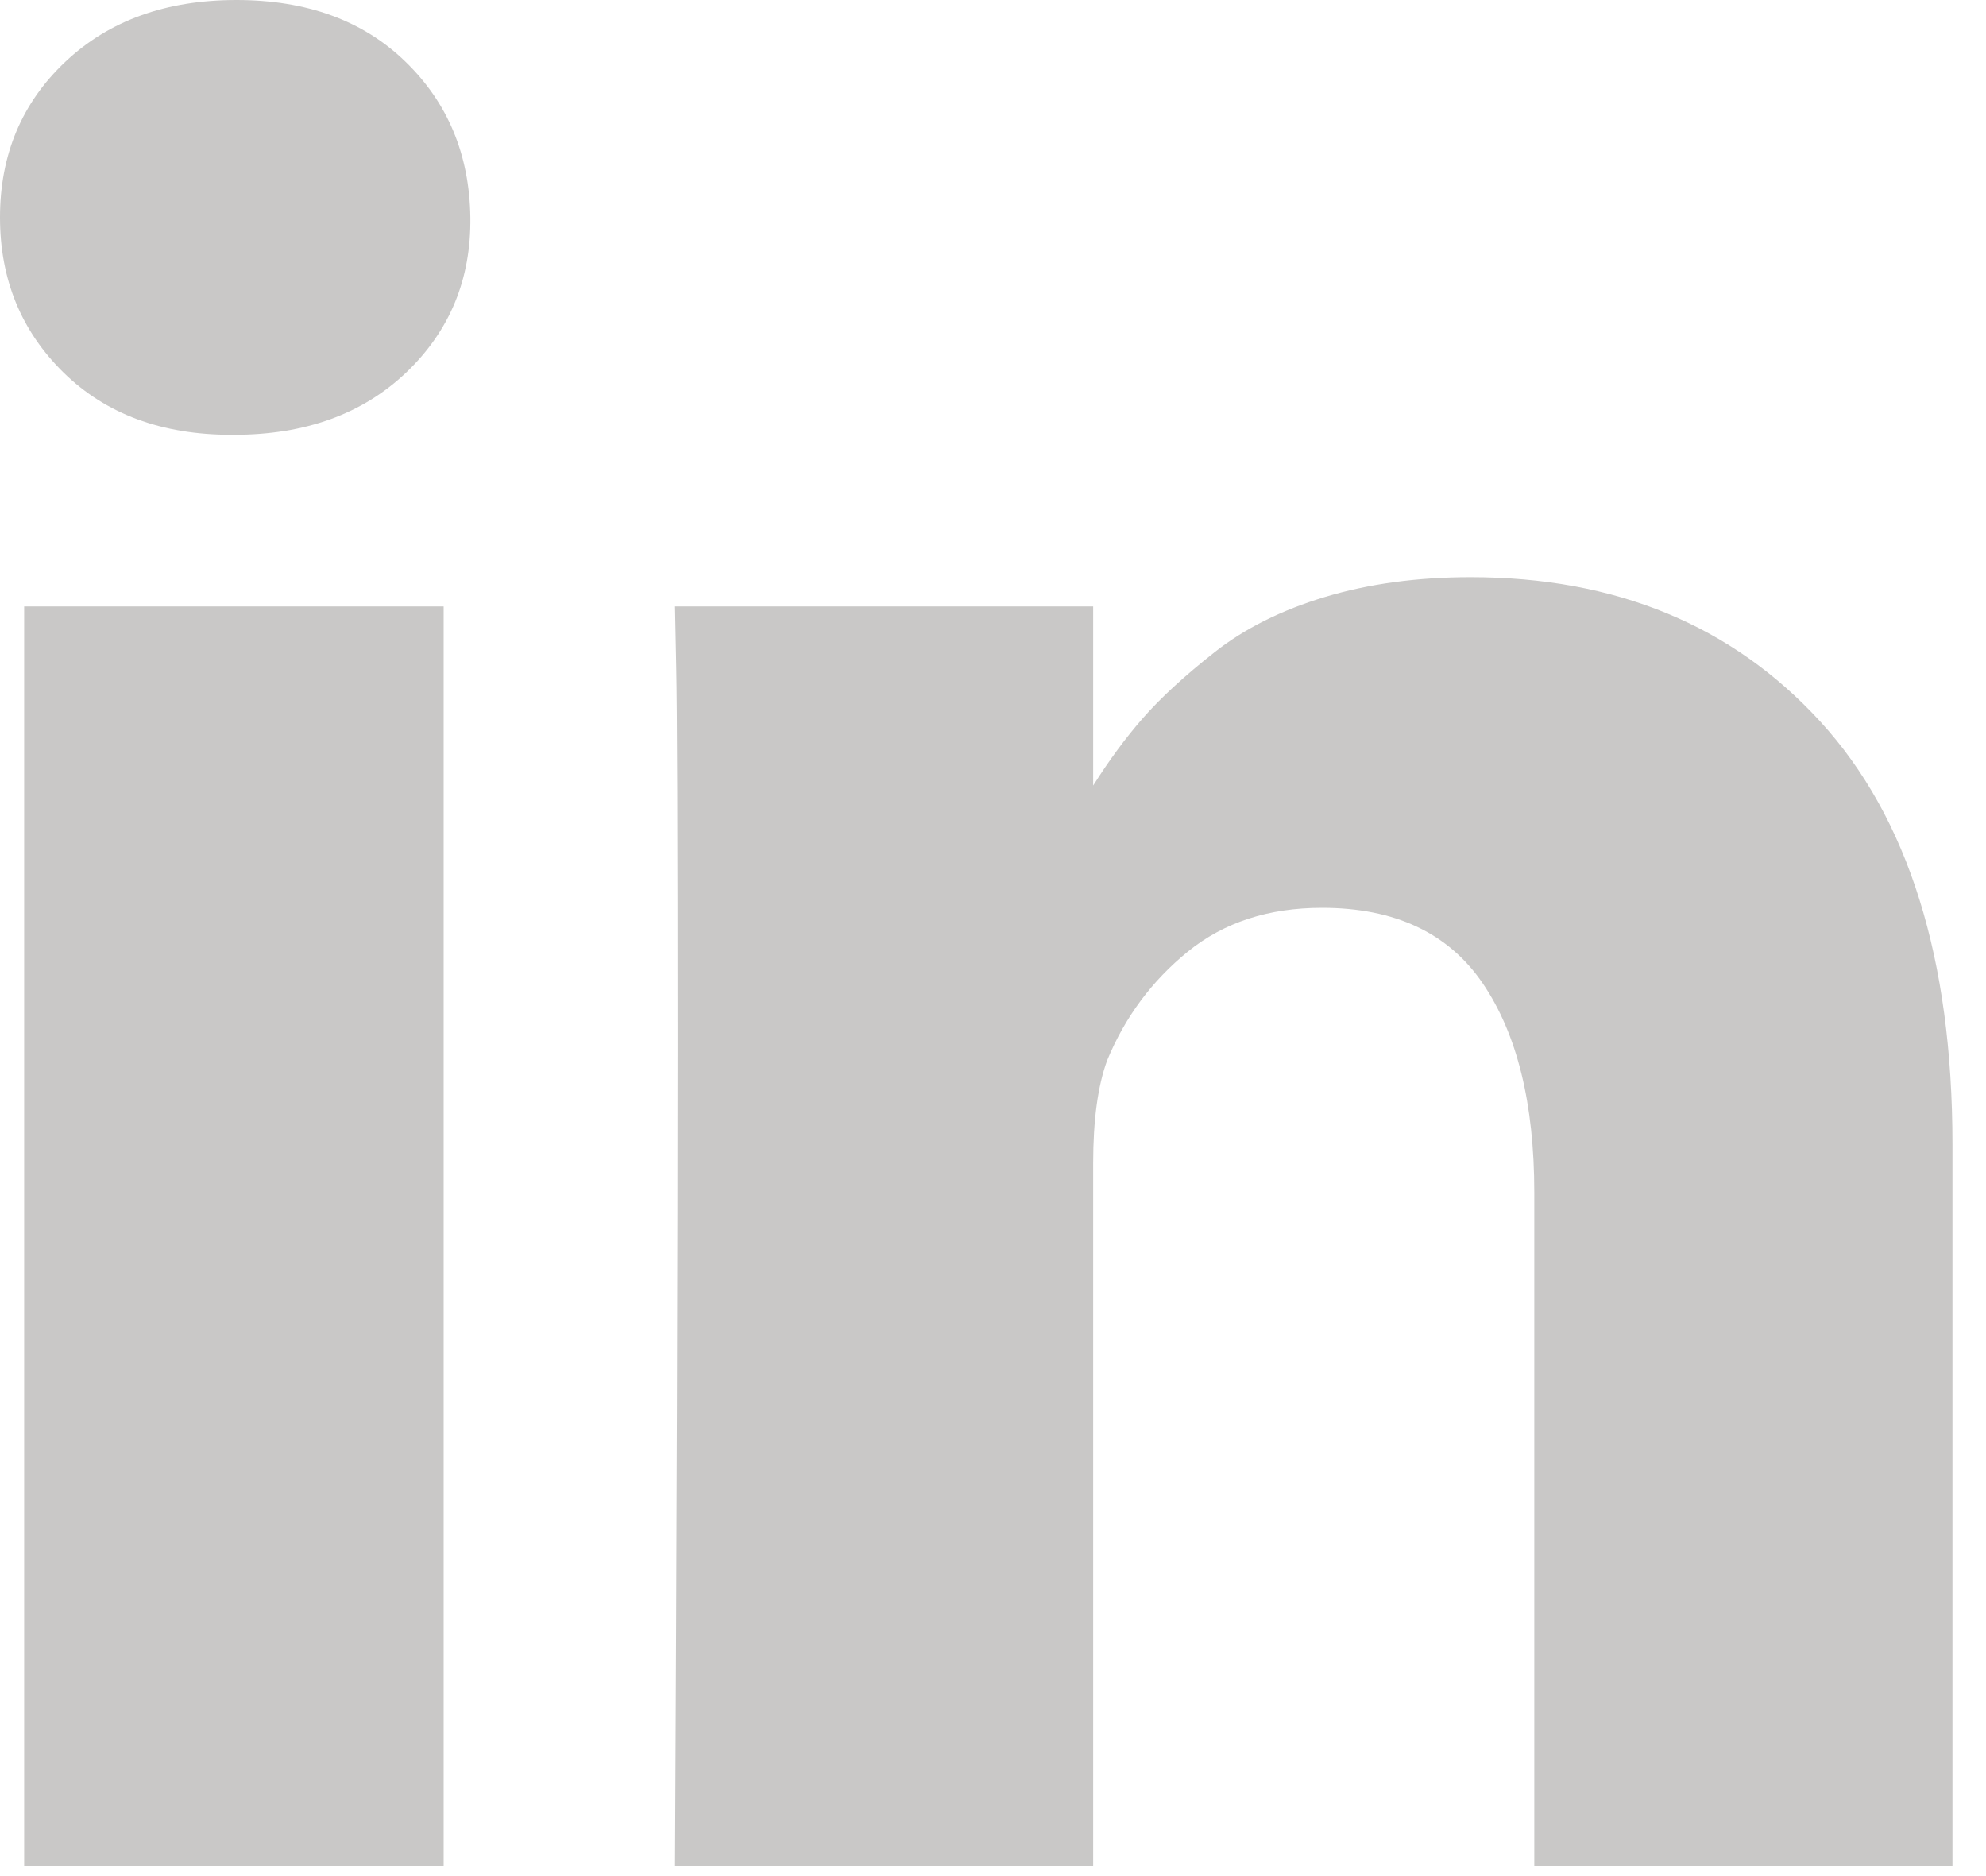 <?xml version="1.0" encoding="UTF-8"?>
<svg width="18px" height="17px" viewBox="0 0 18 17" version="1.1" xmlns="http://www.w3.org/2000/svg" xmlns:xlink="http://www.w3.org/1999/xlink">
    <!-- Generator: Sketch 52.3 (67297) - http://www.bohemiancoding.com/sketch -->
    <title></title>
    <desc>Created with Sketch.</desc>
    <g id="Symbols" stroke="none" stroke-width="1" fill="none" fill-rule="evenodd">
        <g id="M:-Footer" transform="translate(-113, -329)" fill="#C9C8C7">
            <g id="Group-9" transform="translate(22, 326)">
                <path d="M95.021,8.495 L95.021,19.912 L91.219,19.912 L91.219,8.495 L95.021,8.495 Z M95.263,4.97 C95.27,5.531 95.076,5.999 94.681,6.376 C94.285,6.752 93.765,6.94 93.12,6.94 L93.097,6.94 C92.467,6.94 91.96,6.752 91.576,6.376 C91.192,5.999 91,5.531 91,4.97 C91,4.402 91.198,3.931 91.593,3.559 C91.989,3.186 92.505,3 93.143,3 C93.78,3 94.291,3.186 94.675,3.559 C95.059,3.931 95.255,4.402 95.263,4.97 Z M100.908,10.118 C101.054,9.887 101.204,9.684 101.357,9.509 C101.518,9.325 101.735,9.125 102.008,8.91 C102.281,8.695 102.615,8.528 103.01,8.409 C103.406,8.29 103.846,8.23 104.329,8.23 C105.643,8.23 106.699,8.666 107.498,9.538 C108.296,10.41 108.696,11.687 108.696,13.369 L108.696,19.912 L104.906,19.912 L104.906,13.806 C104.906,13 104.75,12.368 104.439,11.911 C104.128,11.454 103.642,11.226 102.982,11.226 C102.498,11.226 102.093,11.358 101.766,11.623 C101.44,11.888 101.196,12.217 101.035,12.608 C100.95,12.839 100.908,13.15 100.908,13.541 L100.908,19.912 L97.118,19.912 C97.133,16.848 97.141,14.363 97.141,12.459 C97.141,10.554 97.137,9.417 97.129,9.048 L97.118,8.495 L100.908,8.495 L100.908,10.118 Z" id=""></path>
            </g>
        </g>
    </g>
</svg>